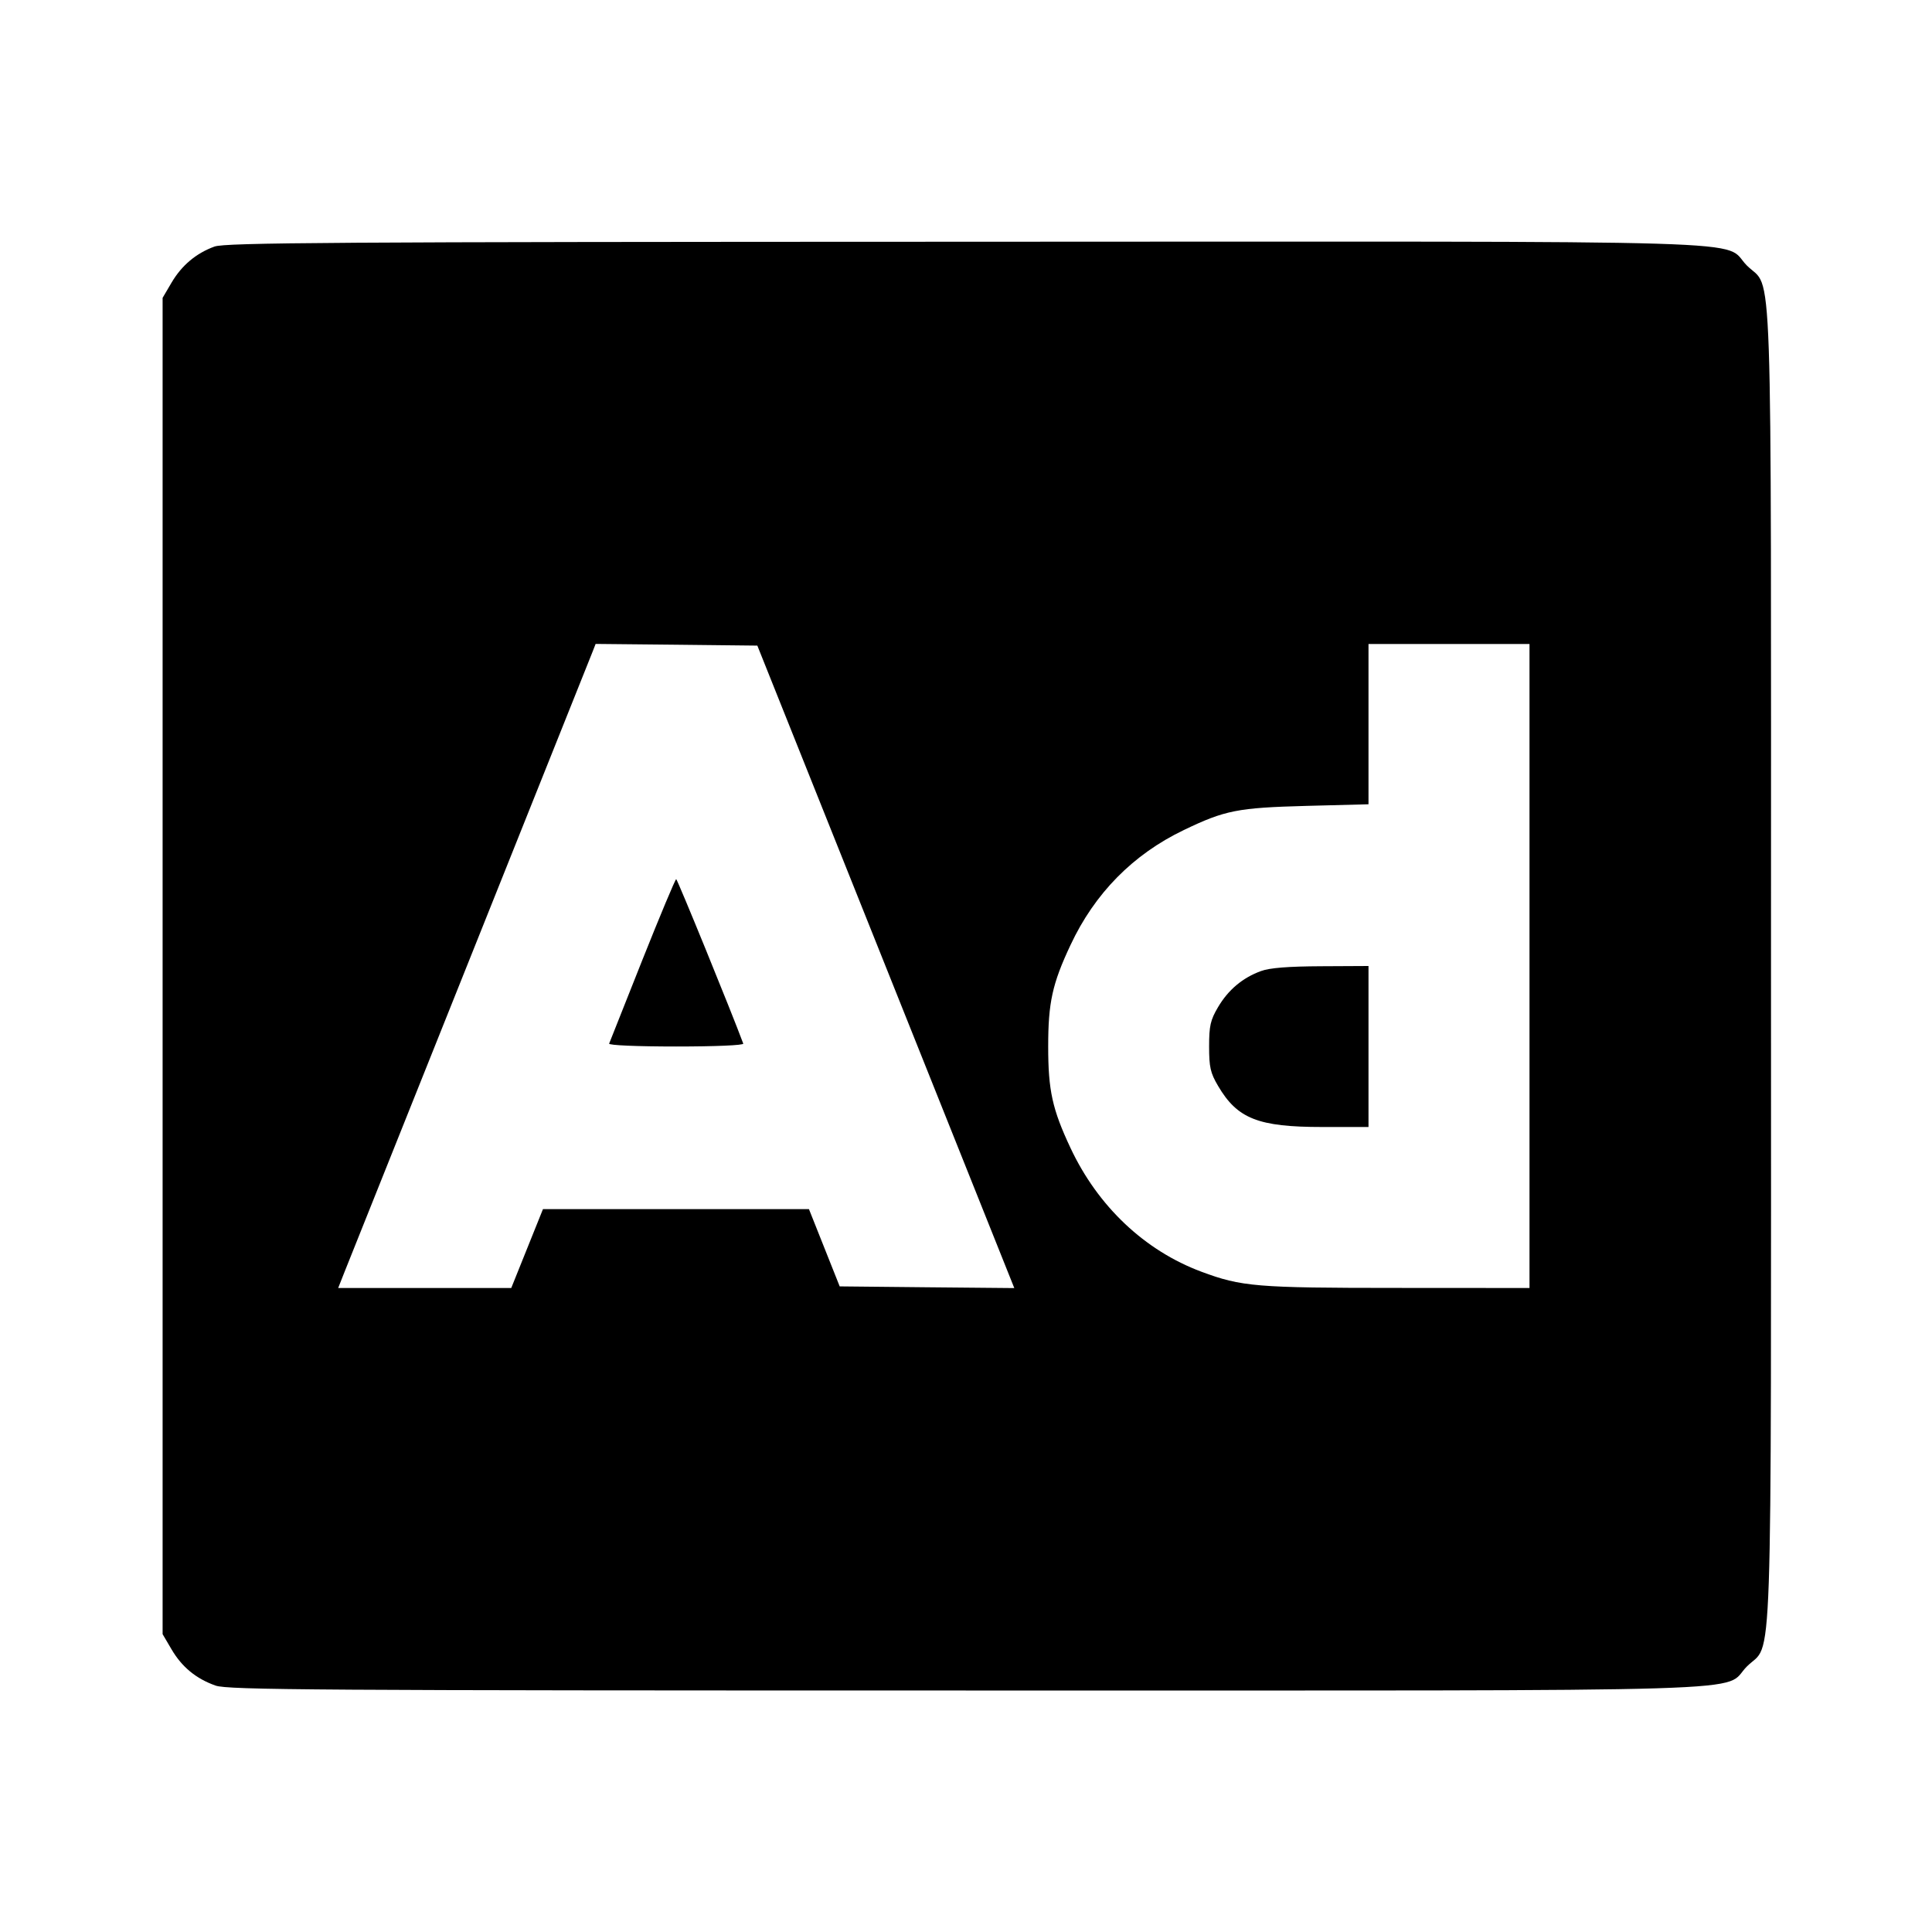<svg viewBox="0 0 24 24" xmlns="http://www.w3.org/2000/svg"><path d="M2.664 3.063 C 2.436 3.146,2.257 3.297,2.131 3.511 L 2.020 3.700 2.020 12.000 L 2.020 20.300 2.131 20.489 C 2.260 20.709,2.437 20.854,2.678 20.939 C 2.830 20.993,3.916 21.000,11.998 21.000 C 22.265 21.000,21.375 21.027,21.701 20.701 C 22.026 20.376,22.000 21.144,22.000 12.000 C 22.000 2.856,22.026 3.624,21.701 3.299 C 21.375 2.972,22.267 3.000,11.983 3.003 C 4.135 3.005,2.798 3.014,2.664 3.063 M10.944 11.860 C 11.789 13.972,12.507 15.768,12.540 15.851 L 12.600 16.001 11.516 15.991 L 10.431 15.980 10.240 15.500 L 10.049 15.020 8.397 15.020 L 6.745 15.020 6.548 15.510 L 6.351 16.000 5.276 16.000 L 4.201 16.000 4.276 15.810 C 4.318 15.706,5.021 13.946,5.840 11.900 C 6.659 9.854,7.344 8.139,7.364 8.089 L 7.399 7.999 8.403 8.009 L 9.408 8.020 10.944 11.860 M19.000 12.000 L 19.000 16.000 17.350 15.999 C 15.604 15.999,15.422 15.983,14.925 15.798 C 14.219 15.535,13.638 14.985,13.298 14.260 C 13.072 13.779,13.021 13.546,13.021 13.000 C 13.021 12.454,13.072 12.221,13.298 11.740 C 13.599 11.097,14.075 10.614,14.704 10.312 C 15.217 10.065,15.373 10.034,16.230 10.011 L 17.000 9.991 17.000 8.995 L 17.000 8.000 18.000 8.000 L 19.000 8.000 19.000 12.000 M7.980 11.924 C 7.760 12.477,7.574 12.944,7.567 12.964 C 7.559 12.985,7.917 13.000,8.400 13.000 C 8.883 13.000,9.241 12.985,9.233 12.964 C 9.086 12.567,8.414 10.921,8.400 10.921 C 8.389 10.921,8.200 11.372,7.980 11.924 M15.664 12.063 C 15.436 12.146,15.257 12.297,15.131 12.511 C 15.036 12.672,15.020 12.744,15.020 13.000 C 15.020 13.256,15.036 13.328,15.131 13.489 C 15.371 13.898,15.631 14.000,16.425 14.000 L 17.000 14.000 17.000 13.000 L 17.000 12.000 16.410 12.003 C 16.004 12.005,15.771 12.023,15.664 12.063 " stroke="none" fill-rule="evenodd" fill="black"></path></svg>